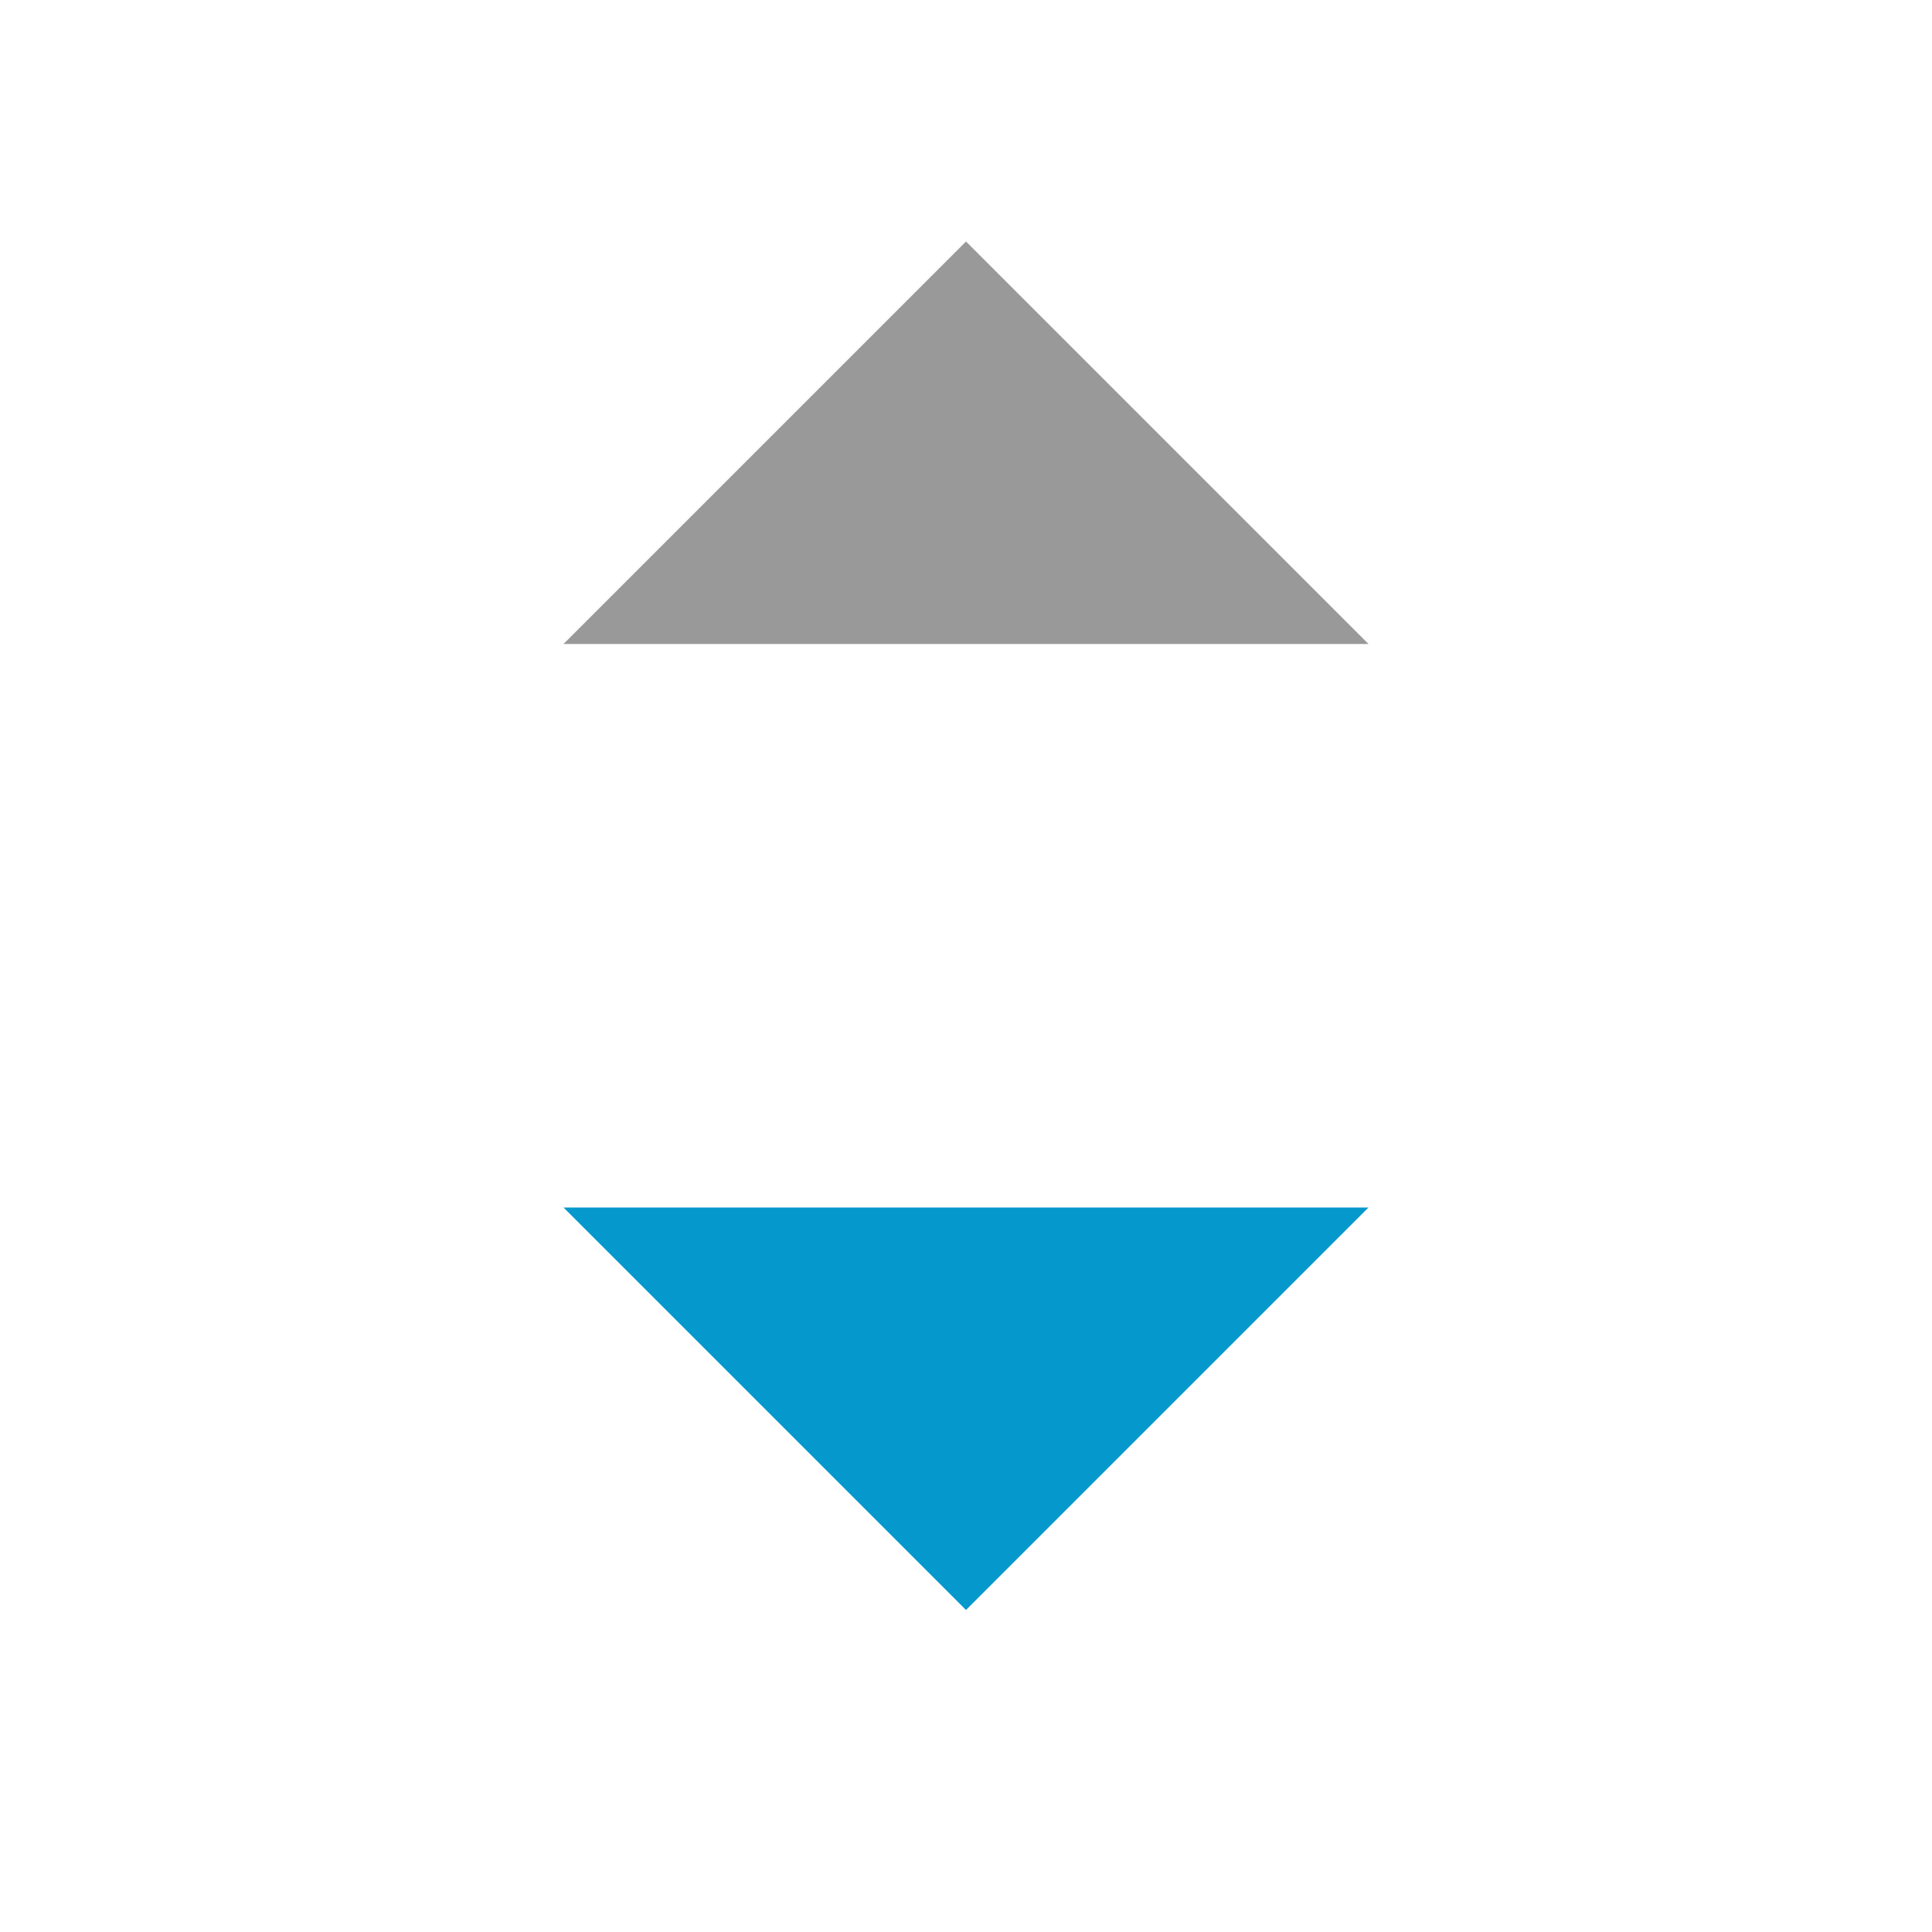 <?xml version="1.0" encoding="utf-8"?>
<!-- Generator: Adobe Illustrator 22.1.0, SVG Export Plug-In . SVG Version: 6.00 Build 0)  -->
<svg version="1.1" id="Layer_1" xmlns="http://www.w3.org/2000/svg" xmlns:xlink="http://www.w3.org/1999/xlink" x="0px" y="0px"
	 viewBox="0 0 24 24" style="enable-background:new 0 0 24 24;" xml:space="preserve">
<style type="text/css">
	.st0{fill:#0598CD;}
	.st1{fill:#999999;}
</style>
<path class="st0" d="M7,15l5,5l5-5H7z"/>
<path class="st1" d="M7,8l5-5l5,5H7z"/>
</svg>
